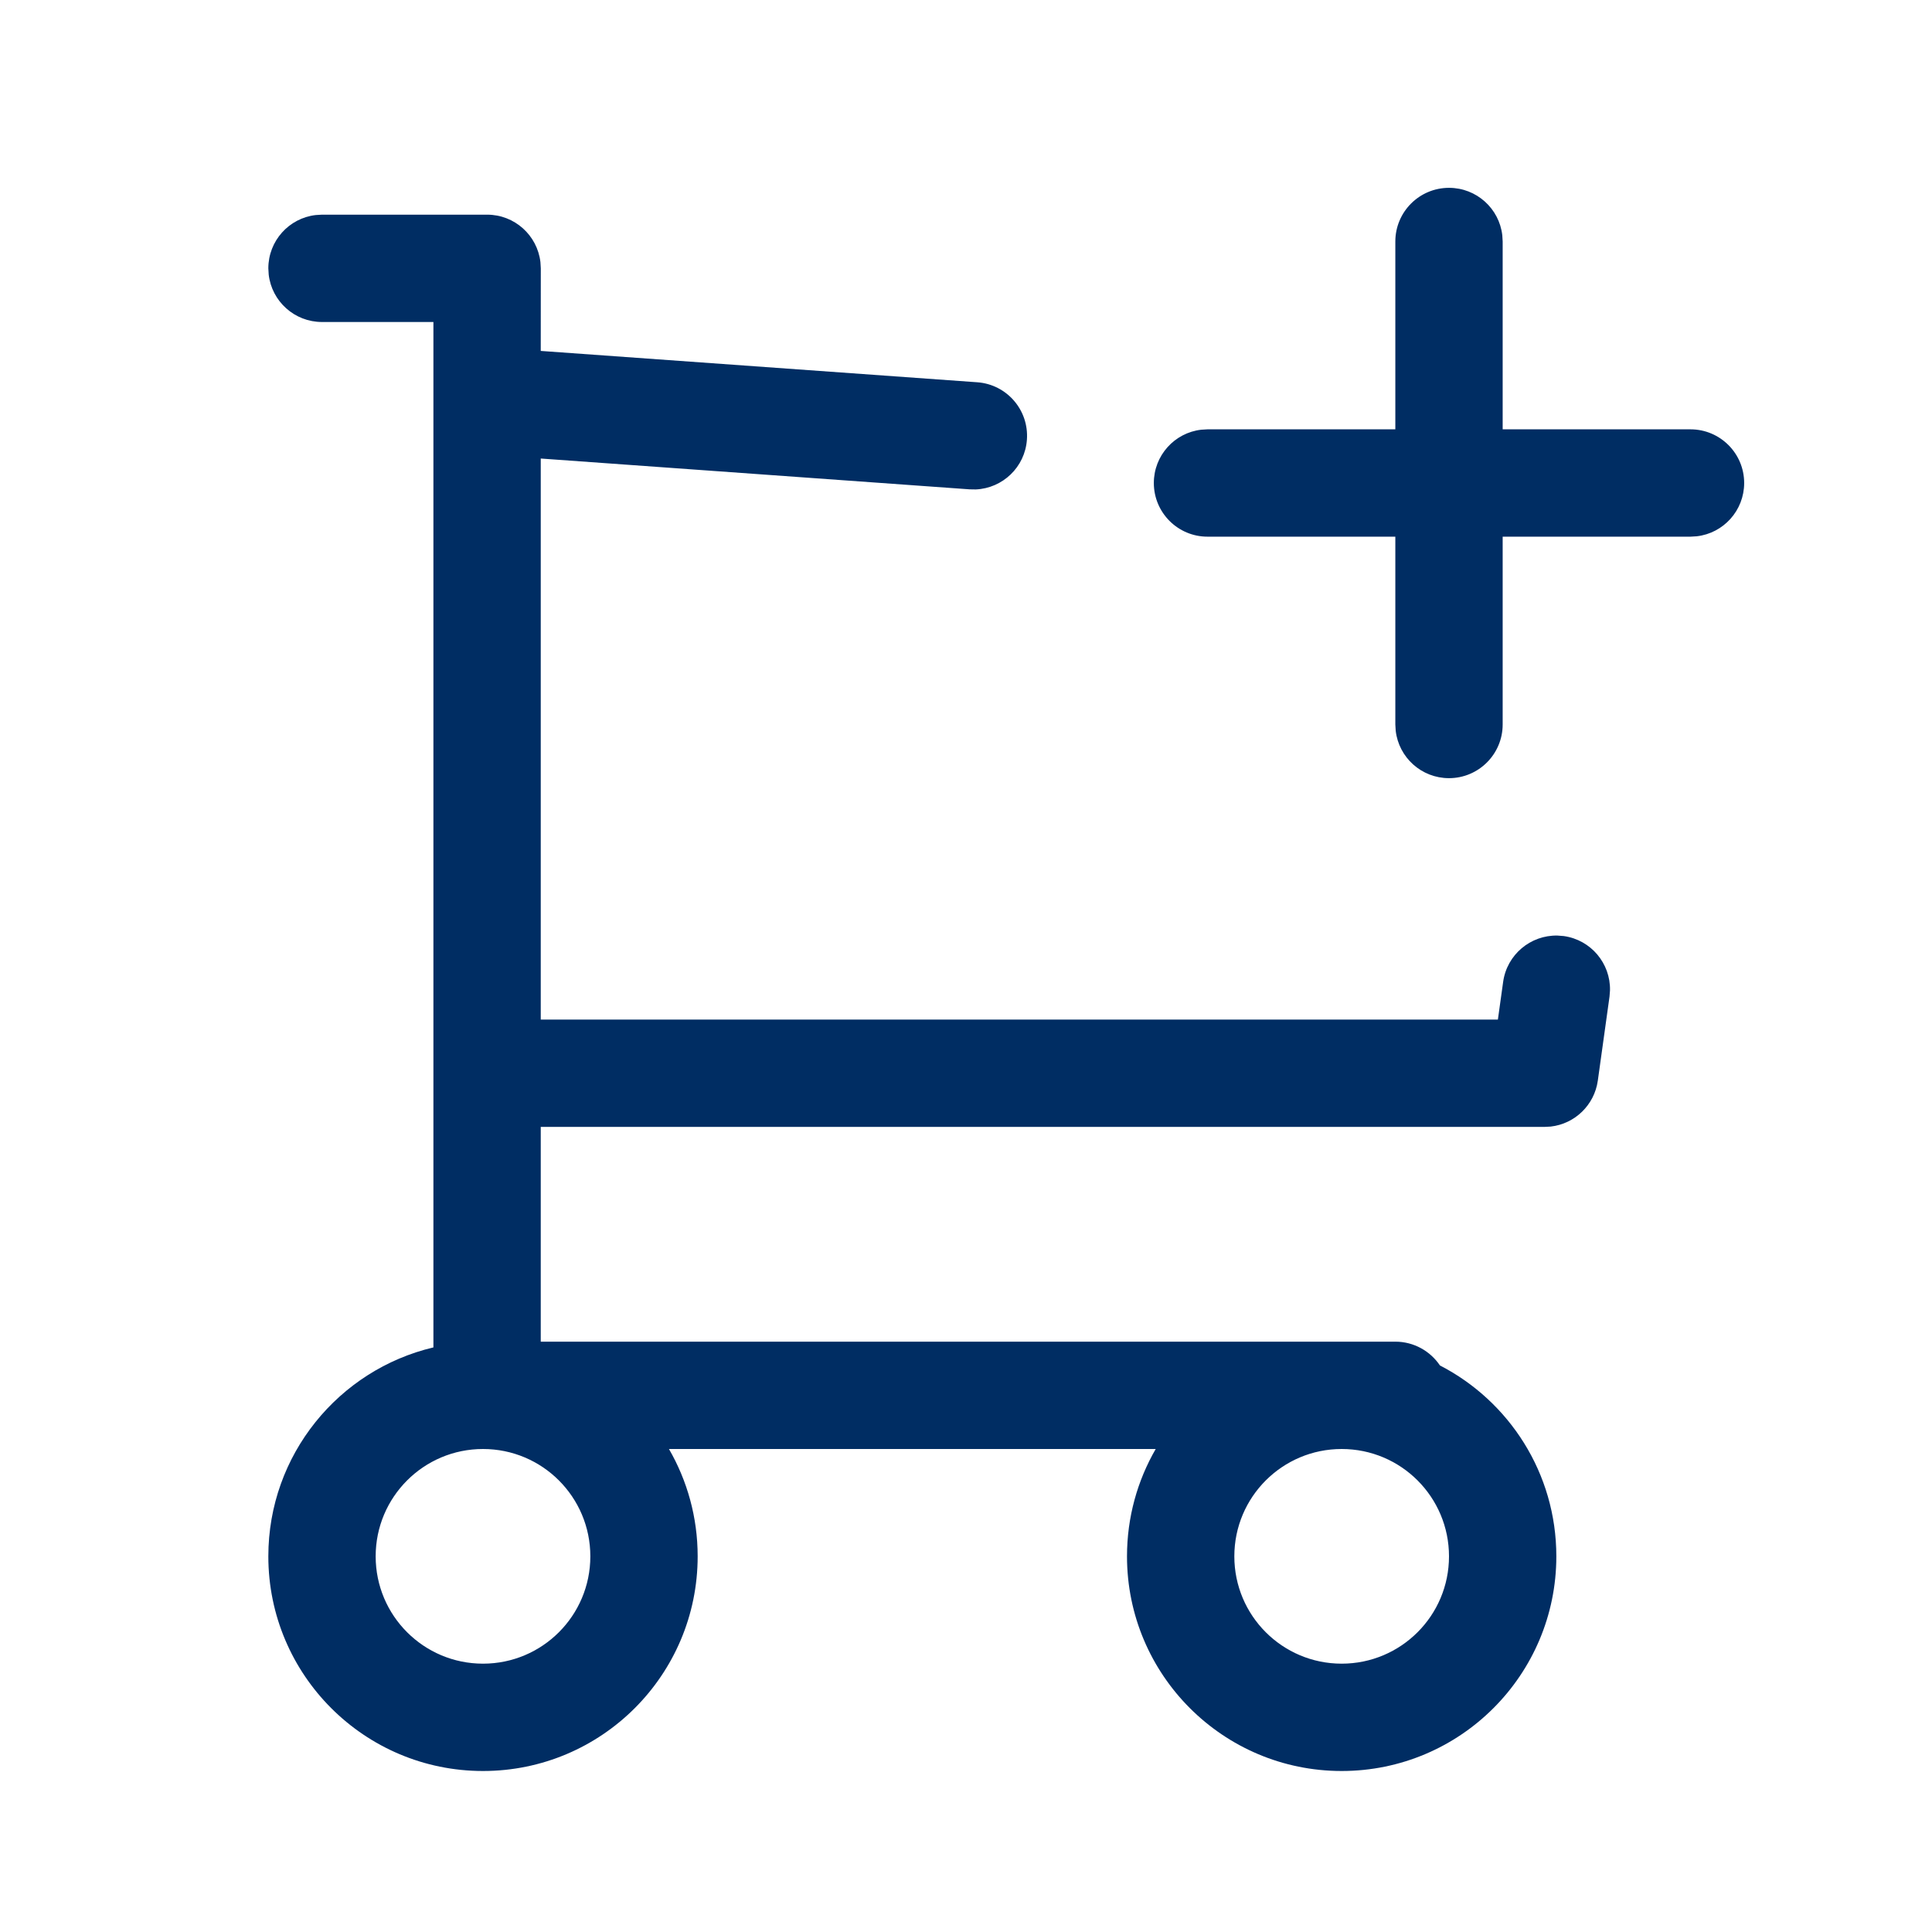 <svg width="36" height="36" viewBox="0 0 36 36" fill="none" xmlns="http://www.w3.org/2000/svg">
<path fill-rule="evenodd" clip-rule="evenodd" d="M9.077 4C9.59 4 10.012 4.386 10.07 4.883L10.077 5L10.076 6.539L18.21 7.123C18.761 7.163 19.175 7.642 19.135 8.193C19.099 8.704 18.683 9.098 18.183 9.12L18.066 9.118L10.076 8.544V18.998H27.911L28.009 18.295C28.08 17.787 28.521 17.422 29.021 17.433L29.138 17.442C29.646 17.513 30.011 17.953 30 18.454L29.991 18.57L29.773 20.136C29.709 20.592 29.344 20.941 28.896 20.992L28.782 20.998L10.076 20.998V25H26C26.346 25 26.651 25.176 26.831 25.443C28.119 26.107 29 27.45 29 29C29 31.209 27.209 33 25 33C22.791 33 21 31.209 21 29C21 28.271 21.195 27.588 21.535 27H12.465C12.805 27.588 13 28.271 13 29C13 31.209 11.209 33 9 33C6.791 33 5 31.209 5 29C5 27.109 6.312 25.524 8.076 25.107L8.076 6H6C5.487 6 5.064 5.614 5.007 5.117L5 5C5 4.487 5.386 4.064 5.883 4.007L6 4H9.077ZM9 27C7.895 27 7 27.895 7 29C7 30.105 7.895 31 9 31C10.105 31 11 30.105 11 29C11 27.895 10.105 27 9 27ZM25 27C23.895 27 23 27.895 23 29C23 30.105 23.895 31 25 31C26.105 31 27 30.105 27 29C27 27.895 26.105 27 25 27ZM27 3.5C27.513 3.5 27.936 3.886 27.993 4.383L28 4.5V8H31.5C32.052 8 32.5 8.448 32.5 9C32.5 9.513 32.114 9.936 31.617 9.993L31.5 10H28V13.5C28 14.052 27.552 14.5 27 14.5C26.487 14.5 26.064 14.114 26.007 13.617L26 13.5V10H22.5C21.948 10 21.5 9.552 21.5 9C21.5 8.487 21.886 8.064 22.383 8.007L22.5 8H26V4.5C26 3.948 26.448 3.5 27 3.5Z" fill="#002D63"/>
</svg>

